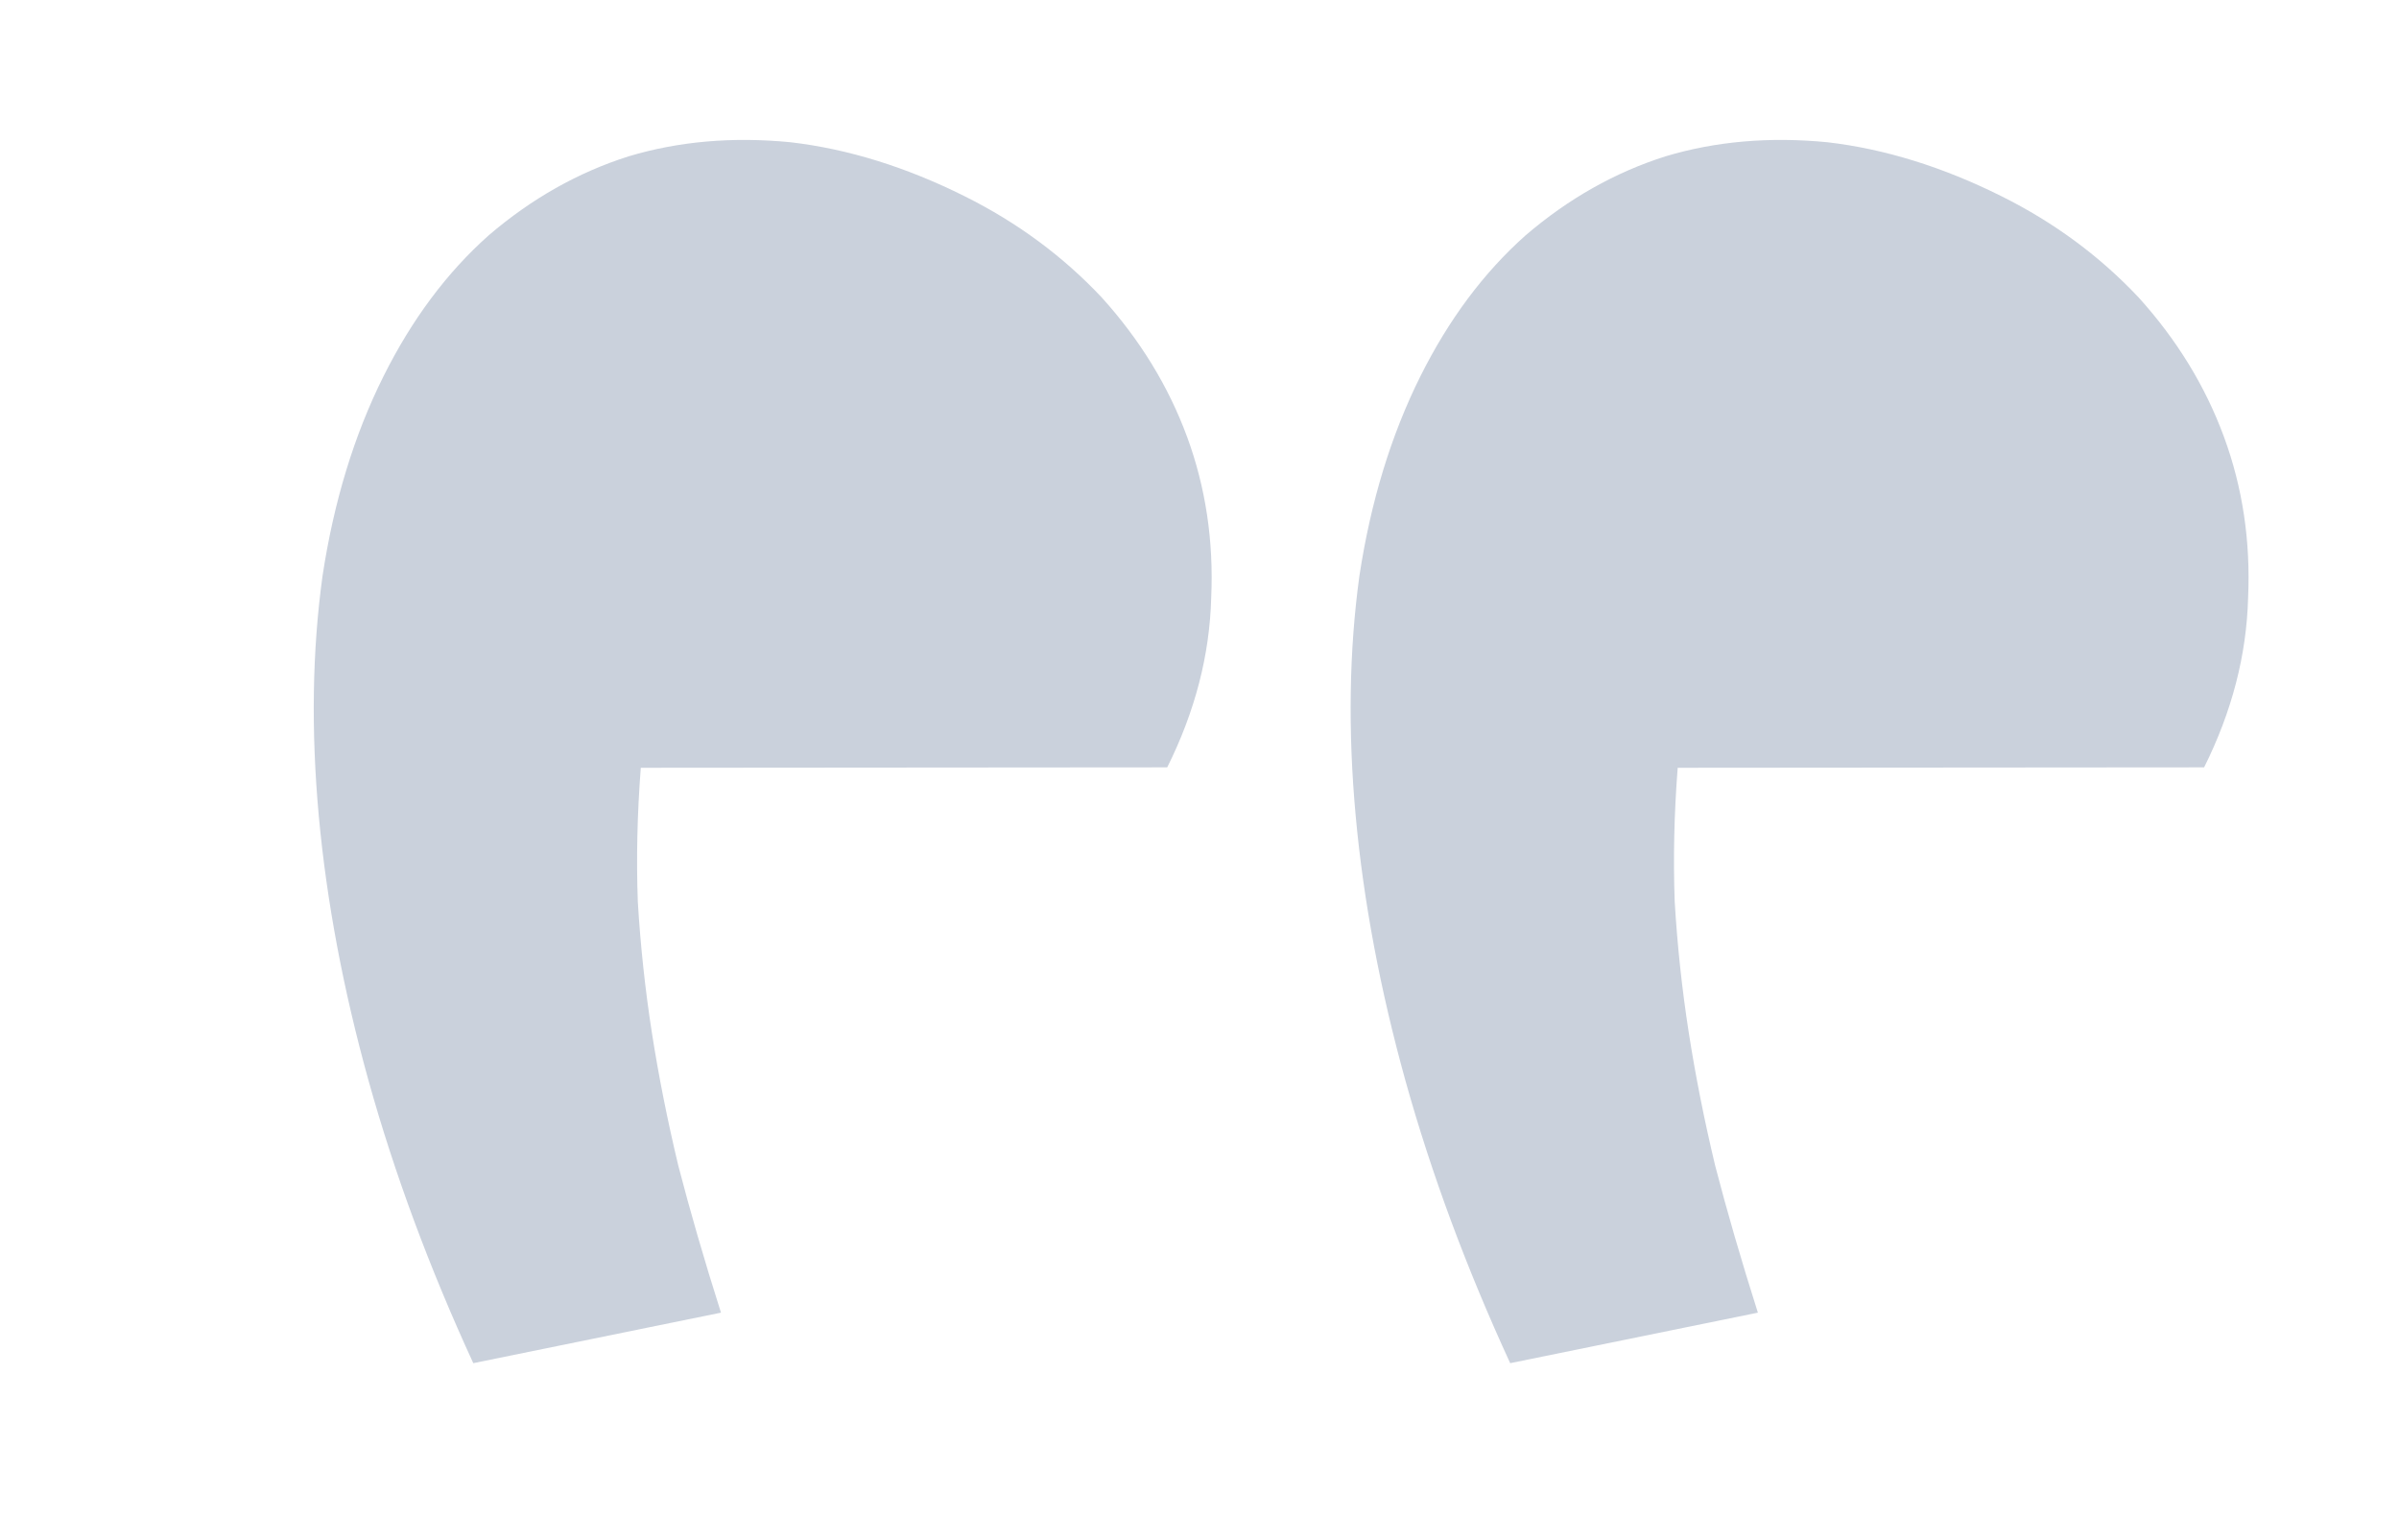 <svg width="81" height="52" viewBox="0 0 81 52" fill="none" xmlns="http://www.w3.org/2000/svg">
<path d="M32.573 6.628C30.585 5.636 28.625 5.028 26.69 4.803C24.738 4.613 22.918 4.771 21.228 5.278C19.52 5.819 17.944 6.709 16.499 7.948C15.088 9.203 13.905 10.79 12.948 12.707C11.956 14.695 11.27 16.943 10.889 19.453C10.542 21.98 10.501 24.68 10.764 27.555C11.028 30.43 11.588 33.41 12.444 36.493C13.318 39.629 14.497 42.808 15.98 46.031L24.343 44.325C23.784 42.566 23.304 40.911 22.902 39.36C22.535 37.827 22.237 36.329 22.009 34.865C21.782 33.402 21.624 31.929 21.535 30.448C21.482 28.985 21.516 27.477 21.636 25.926L39.41 25.912C40.349 24.029 40.844 22.121 40.895 20.187C40.981 18.27 40.709 16.458 40.081 14.751C39.452 13.044 38.492 11.476 37.202 10.048C35.894 8.655 34.351 7.515 32.573 6.628Z" fill="#CAD1DC"/>
<path d="M67.582 6.628C65.595 5.636 63.634 5.028 61.7 4.803C59.748 4.613 57.927 4.771 56.237 5.278C54.53 5.819 52.954 6.709 51.509 7.948C50.098 9.203 48.915 10.79 47.958 12.707C46.966 14.695 46.28 16.943 45.898 19.453C45.552 21.98 45.51 24.68 45.774 27.555C46.038 30.43 46.598 33.41 47.454 36.493C48.328 39.629 49.507 42.808 50.99 46.031L59.353 44.325C58.794 42.566 58.313 40.911 57.911 39.36C57.544 37.827 57.247 36.329 57.019 34.865C56.791 33.402 56.633 31.929 56.545 30.448C56.492 28.985 56.525 27.477 56.646 25.926L74.42 25.912C75.359 24.029 75.854 22.121 75.905 20.187C75.991 18.27 75.719 16.458 75.09 14.751C74.462 13.044 73.502 11.476 72.212 10.048C70.903 8.655 69.361 7.515 67.582 6.628Z" fill="#CAD1DC"/>
</svg>
